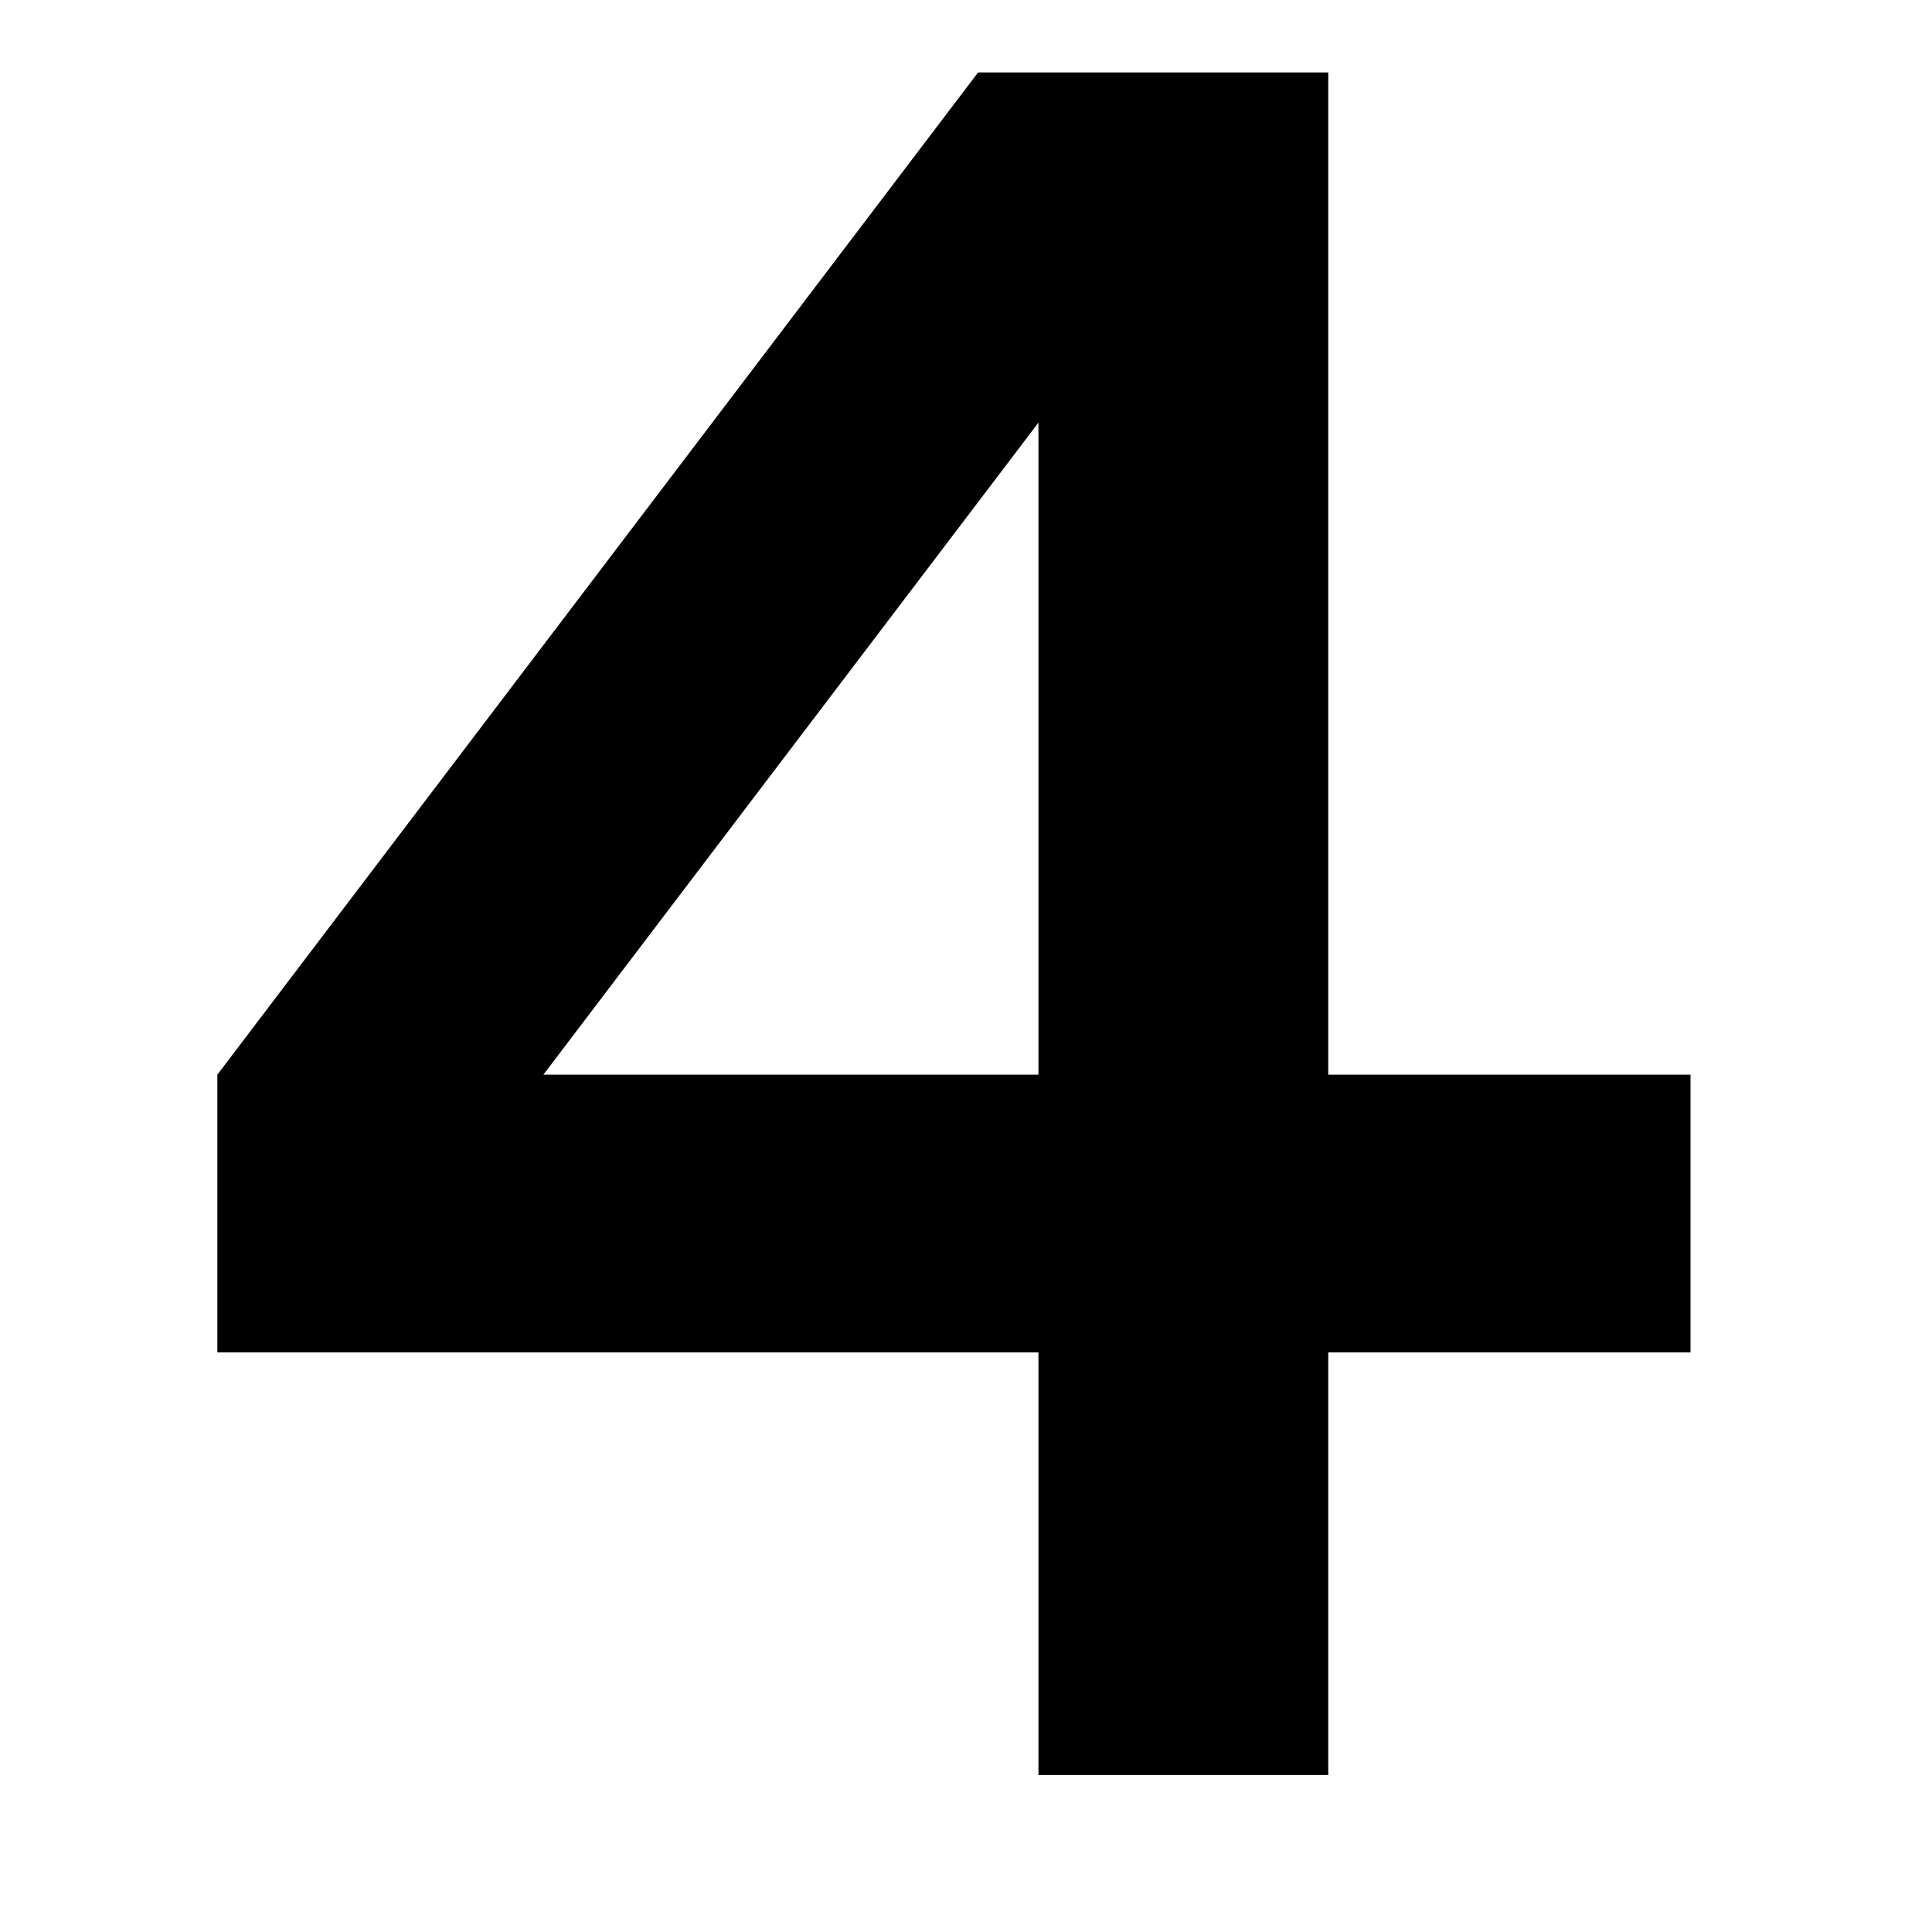 <?xml version="1.0" encoding="utf-8"?>
<!-- Generator: Adobe Illustrator 26.3.1, SVG Export Plug-In . SVG Version: 6.00 Build 0)  -->
<svg version="1.1" id="Layer_1" xmlns="http://www.w3.org/2000/svg" xmlns:xlink="http://www.w3.org/1999/xlink" x="0px" y="0px"
	 viewBox="0 0 16 16" style="enable-background:new 0 0 16 16;" xml:space="preserve">
<style type="text/css">
	.st0{display:none;fill:#12141D;}
	.st1{fill:none;}
</style>
<path class="st0" d="M12.2,5.5C13,5,13.6,4,13.6,3c0-1.7-1.3-3-3-3H5.4c-1.7,0-3,1.3-3,3c0,1,0.5,2,1.4,2.5C3,6,2.4,7,2.4,8
	c0,1,0.5,2,1.4,2.5C3,11,2.4,12,2.4,13c0,1.7,1.4,3,3,3c1.7,0,3-1.4,3-3v-2.8c0.5,0.5,1.2,0.8,2,0.8h0.1c1.7,0,3-1.3,3-3
	C13.6,7,13,6,12.2,5.5z M8.5,1h2.1c1.1,0,2,0.9,2,2c0,1.1-0.9,2-2,2H8.5V1z M3.4,3c0-1.1,0.9-2,2-2h2.1v4H5.4C4.3,5,3.4,4.1,3.4,3z
	 M3.4,8c0-1.1,0.9-2,2-2h2.1v4H5.4C4.3,10,3.4,9.1,3.4,8z M7.5,13c0,1.1-0.9,2-2.1,2c-1.1,0-2-0.9-2-2s0.9-2,2-2h2.1V13z M10.6,10
	L10.6,10c-1.2,0-2.1-0.9-2.1-2c0-1.1,0.9-2,2-2h0.1c1.1,0,2,0.9,2,2C12.6,9.1,11.7,10,10.6,10z M-195-233.9c0,0-0.1,0-0.1,0
	c-0.4-0.1-0.6-0.4-0.6-0.8c0-0.1,1.1-6.3-0.1-13.6c-0.1-0.4,0.2-0.8,0.6-0.8c0.4-0.1,0.8,0.2,0.8,0.6c1.3,7.6,0.2,13.9,0.1,14.1
	C-194.3-234.1-194.6-233.9-195-233.9z M-194.9-234.7c-5.5-0.8-11.9,6.1-7.9,9.1C-198.8-222.5-192.9-230.8-194.9-234.7z
	 M-200.9-224.2c-0.8,0-1.6-0.3-2.3-0.8c-1.5-1.1-1.9-2.9-1.1-4.8c1.3-3.1,5.6-6.1,9.6-5.6c0.2,0,0.4,0.2,0.5,0.4
	c1.4,2.7-0.5,7.1-3.1,9.3C-198.5-224.7-199.8-224.2-200.9-224.2z M-195.8-234c-3.1,0-6.3,2.4-7.3,4.8c-0.5,1.3-0.3,2.4,0.7,3.1
	c1.5,1.2,3.2,0.1,4.1-0.7c2-1.7,3.6-5.1,2.9-7.2C-195.5-234-195.6-234-195.8-234z M-191.2-218.3c-0.1,0-0.3,0-0.4-0.1
	c-0.3-0.2-0.4-0.7-0.2-1c0.1-0.2,3.5-5.6,9.6-10.3c0.3-0.2,0.8-0.2,1,0.1c0.2,0.3,0.2,0.8-0.1,1c-5.9,4.5-9.3,9.9-9.3,10
	C-190.7-218.4-190.9-218.3-191.2-218.3z M-191.4-207.3c-5-0.5-3.8-10.6,0.3-12.1C-186.5-216.3-186.4-206.9-191.4-207.3
	 M-191.5-206.6c-2.1-0.2-3.5-1.8-3.9-4.5c-0.4-3.4,1.1-7.9,4-9c0.2-0.1,0.5,0,0.6,0.1c3.3,2.2,4.4,7.4,3.3,10.6
	c-0.7,1.8-2,2.8-3.7,2.8 M-191.3-208c1.2,0.1,2.1-0.5,2.6-1.9c0.9-2.5,0-6.7-2.4-8.7c-2,1-3.1,4.6-2.7,7.3
	C-193.8-210.2-193.2-208.2-191.3-208 M-157.6-279c-0.3,0-0.6-0.2-0.7-0.5c-0.1-0.4,0.1-0.8,0.5-0.9c14.8-5,21.5-18.6,21.6-18.7
	c0.2-0.4,0.6-0.5,1-0.3c0.4,0.2,0.5,0.6,0.3,1c-0.1,0.1-1.8,3.6-5.4,7.8c-3.3,3.8-9,9-17,11.7C-157.4-279-157.5-279-157.6-279z
	 M-131.9-295c-0.2,0.2-3.4,3.6-6.4,3.6c-0.7,0-1.5-0.2-2.2-0.7c-3.2-2.4-1.3-7.6-1.3-7.8c0.1-0.4,0.5-0.6,0.9-0.4
	c0.4,0.1,0.6,0.5,0.4,0.9l0,0c0,0-1.6,4.4,0.8,6.1c2.4,1.8,6.6-2.6,6.7-2.7c0.3-0.3,0.7-0.3,1,0 M-192.3-277.8c-0.1,0-0.1,0-0.2,0
	c-8.4-1.8-14.6-6-18.3-9.3c-4-3.5-6-6.5-6.1-6.7c-0.2-0.3-0.1-0.8,0.2-1c0.3-0.2,0.8-0.1,1,0.2c0.1,0.1,8,11.9,23.5,15.3
	c0.4,0.1,0.6,0.5,0.5,0.9C-191.7-278-192-277.8-192.3-277.8z M-219.1-291.2c0,0,4.4,4,6.9,1.9c1.3-1.1,0.4-5,0-6.3
	c-0.1-0.4,0.1-0.8,0.5-0.9c0.4-0.1,0.8,0.1,0.9,0.5c0.2,0.6,1.9,5.8-0.4,7.8c-0.8,0.7-1.8,1-2.7,1c-3,0-5.9-2.8-6.1-2.9
	 M-182.3-277.2c0,0,3.4,0.1,5.2-0.5c0.1-1.9-0.3-4.9-0.3-4.9l4.9-0.4c0,0,0.5,3.8,0.5,5c2.6,0.5,5.3,0.3,5.3,0.3s0.7,8-8.1,8.2
	C-177.1-269.5-183.1-273-182.3-277.2z M-174.8-268.8c-1.7,0-4.9-1.5-6.7-3.8c-1.3-1.5-1.8-3.2-1.4-4.8c0.1-0.3,0.4-0.6,0.7-0.6
	c0,0,2.7,0.1,4.5-0.4c0-1.8-0.3-4.3-0.3-4.3c0-0.2,0-0.4,0.2-0.5c0.1-0.2,0.3-0.2,0.5-0.3l4.9-0.4c0.4,0,0.7,0.2,0.8,0.6
	c0,0.1,0.4,3,0.5,4.5c2.3,0.3,4.5,0.2,4.6,0.2c0.4,0,0.7,0.3,0.8,0.7c0,0.1,0.3,3.7-2.1,6.3C-169.5-269.8-171.8-268.9-174.8-268.8
	C-174.8-268.8-174.8-268.8-174.8-268.8z M-181.6-276.5c0,1,0.4,2,1.2,3c1.7,2,4.4,3.2,5.6,3.2c0,0,0,0,0,0c2.5-0.1,4.5-0.8,5.7-2.2
	c1.4-1.5,1.7-3.5,1.7-4.6c-1,0-2.9,0-4.7-0.3c-0.3-0.1-0.6-0.3-0.6-0.7c0-0.9-0.3-3.2-0.4-4.3l-3.5,0.3c0.1,1,0.3,2.9,0.2,4.3
	c0,0.3-0.2,0.6-0.5,0.7C-178.3-276.5-180.5-276.5-181.6-276.5z M-168-277.7c1.3,8.7-13.1,8.2-13.1,0.5c-1.4,0-7.4-0.2-11.1-1.3
	c-0.8,3.5-1.8,6.7-2.4,9c2.1,0.9,6.1,1.3,9.4,1.4c1.1,3.4-3.8,12.2-4.3,13c0,0,13.3,7.8,31.1,5c0,0-3-18.5-2.7-18.8
	c2.9-0.7,5.8-1.4,7.8-2.6c-0.9-3.6-3.2-6.9-4.1-8.2C-161.8-278.1-164.9-277.8-168-277.7z M-166.4-248.8c-5.9,0-11-1-14.6-2.1
	c-5.6-1.6-8.9-3.5-9.1-3.6c-0.2-0.1-0.3-0.3-0.3-0.4c0-0.2,0-0.4,0.1-0.5c1.1-1.8,4.8-8.8,4.4-11.9c-2.3-0.1-6.7-0.4-9.1-1.4
	c-0.3-0.1-0.5-0.5-0.4-0.8c0.2-0.7,0.4-1.4,0.6-2.3c0.6-2,1.2-4.3,1.8-6.7c0-0.2,0.2-0.4,0.3-0.5c0.2-0.1,0.4-0.1,0.6-0.1
	c3.8,1.1,9.8,1.3,11,1.3c0.4,0,0.7,0.3,0.7,0.7c0,2.5,1.8,3.8,2.9,4.4c2.3,1.2,5.3,1.1,7.2-0.3c1.4-1,1.9-2.5,1.7-4.5
	c0-0.2,0-0.4,0.2-0.6c0.1-0.2,0.3-0.3,0.5-0.3c3-0.1,6-0.4,10.2-2c0.3-0.1,0.6,0,0.8,0.3c2.1,3,3.6,5.9,4.2,8.4
	c0.1,0.3-0.1,0.6-0.3,0.8c-1.9,1.2-4.6,1.9-7.4,2.6c0.1,1.1,0.6,4.9,2.6,17.5c0.1,0.7,0.2,1.3-0.5,1.4
	C-161.2-249-163.9-248.8-166.4-248.8z M-188.7-255.4c2.8,1.4,14.5,6.8,29.3,4.6c-0.3-1.6-1-6-1.6-10c-1.2-8.2-1.2-8.3-0.8-8.6
	c0.1-0.1,0.2-0.2,0.3-0.2l0.5-0.1c2.5-0.6,4.9-1.2,6.6-2.2c-0.4-1.6-1.4-4-3.5-6.9c-3.8,1.4-6.6,1.7-9.4,1.8
	c0.1,2.1-0.7,3.9-2.3,5.1c-2.3,1.7-5.9,1.8-8.7,0.4c-2.1-1.1-3.4-2.8-3.6-4.9c-1.9-0.1-6.5-0.3-9.9-1.1c-0.5,2.2-1.1,4.2-1.6,6.1
	c-0.2,0.6-0.3,1.1-0.5,1.6c1.8,0.6,4.9,1,8.6,1.1c0.3,0,0.6,0.2,0.7,0.5C-183.6-265-187.4-257.6-188.7-255.4z M-160.1-259.7
	c-0.4-2.5-0.8-5.1-1-6.8c-10.1,2.7-19.1,1.7-24.2,0.6c-0.2,1.6-0.9,3.6-1.7,5.5C-182.7-259-172.2-256.4-160.1-259.7z M-172.1-257.4
	c-7,0-12.5-1.5-15.1-2.4c-0.2-0.1-0.3-0.2-0.4-0.4c-0.1-0.2-0.1-0.4,0-0.6c0.9-2.1,1.5-3.9,1.7-5.3c0-0.2,0.1-0.4,0.3-0.5
	c0.2-0.1,0.4-0.2,0.6-0.1c5.5,1.2,14.1,2,23.8-0.6c0.2-0.1,0.4,0,0.6,0.1c0.2,0.1,0.3,0.3,0.3,0.5c0.2,1.5,0.5,3.8,1,6.8
	c0.1,0.4-0.2,0.7-0.5,0.8C-164.2-257.9-168.4-257.4-172.1-257.4z M-186-260.9c4.3,1.3,14,3.5,25.1,0.7c-0.3-2.2-0.6-4-0.8-5.4
	c-9.3,2.3-17.5,1.7-23,0.6C-184.9-263.9-185.4-262.5-186-260.9z M-186.9-254.1c-3.2-1.4-9.6-4.9-11.9,0c-1.3,2.7-0.4,14.1-0.4,14.1
	s7.4,1.7,10.6,0.7c0.1-2.7-0.1-4.6,0.1-6.3c0,0,7.4,1.3,8.3,0.9c0.8,5.4-10.1,17.6-10.1,17.6s3.3,5.4,6.3,7.3
	c12.8-8.5,20.7-19.4,19.9-29.8C-177.5-249.4-182.3-252.2-186.9-254.1z M-184-219c-0.1,0-0.3,0-0.4-0.1c-3.1-2-6.4-7.3-6.5-7.6
	c-0.2-0.3-0.1-0.6,0.1-0.9c2.8-3.2,9.7-11.9,9.9-16.4c-1.6,0-4.7-0.5-6.9-0.8c0,0.6,0,1.3,0,2c0,1,0,2.2,0,3.5
	c0,0.3-0.2,0.6-0.5,0.7c-3.4,1-10.7-0.7-11-0.7c-0.3-0.1-0.5-0.3-0.6-0.6c-0.1-1.2-0.9-11.7,0.5-14.4c2.4-5,8.2-2.4,11.6-0.8
	c0.4,0.2,0.8,0.4,1.2,0.5l0,0c0.5,0.2,0.9,0.4,1.4,0.6c4.1,1.8,9.2,4,21,3.8c0.4,0,0.7,0.3,0.7,0.7c0.5,5.2-1.2,10.7-4.9,16.1
	c-3.5,5.1-8.8,10.1-15.3,14.4C-183.7-219.1-183.8-219-184-219z M-189.4-227c0.8,1.2,3.2,4.7,5.4,6.4c12.7-8.5,19.6-18.8,19.2-28.3
	c-11.7,0.1-16.8-2.2-20.9-4c-0.5-0.2-1-0.4-1.4-0.6c-0.4-0.2-0.8-0.3-1.2-0.5c-4.2-1.9-8.1-3.3-9.8,0.1c-0.9,1.9-0.6,9.7-0.4,13.2
	c1.6,0.3,6.5,1.3,9.2,0.8c0-1.1,0-2,0-2.9c0-1.1,0-2,0.1-2.9c0-0.2,0.1-0.4,0.3-0.5c0.2-0.1,0.4-0.2,0.6-0.1
	c3.3,0.6,7.3,1.1,7.9,0.9c0.2-0.1,0.4-0.1,0.6,0c0.2,0.1,0.3,0.3,0.4,0.5C-178.8-239.6-187.5-229.2-189.4-227z M-180.5-245.4
	C-180.5-245.4-180.5-245.4-180.5-245.4C-180.5-245.4-180.5-245.4-180.5-245.4z M-149.3-309.4c2,15.1-8.4,26.7-22.9,28.6
	c-14.5,1.9-27.6-6.5-29.7-21.6c-2-15.1,8.2-28.3,22.7-30.3C-164.7-334.5-151.3-324.4-149.3-309.4z M-176.3-279.7
	c-5.8,0-11.3-1.7-15.8-4.8c-5.7-4-9.5-10.3-10.4-17.7c-1-7.4,0.9-14.8,5.3-20.6c4.4-5.8,10.8-9.5,18-10.5c7.2-1,14.4,0.9,20.2,5.4
	c5.8,4.5,9.5,11,10.5,18.5h0c1,7.4-0.9,14.4-5.4,19.8c-4.3,5.2-10.8,8.7-18.1,9.6C-173.6-279.8-175-279.7-176.3-279.7z
	 M-175.6-332.1c-1.2,0-2.3,0.1-3.5,0.2c-6.9,0.9-12.9,4.4-17.1,9.9c-4.2,5.5-6,12.5-5,19.5c0.9,7,4.4,12.9,9.8,16.7
	c5.3,3.7,12,5.2,19,4.3c14.8-2,24.2-13.7,22.3-27.8v0c-0.9-7.1-4.5-13.3-10-17.5C-164.5-330.3-170-332.1-175.6-332.1z M-144-318.9
	c4-0.5,2.9-10.2-2.6-12.8c2.6-8.5-3.2-16.7-9-16.6c-6.1,0.1-2.4,7.3-2.4,7.3s-11-20-27-16.2c-6.1,1.4-6,5.4-4.4,9
	c-8-3.2-16.6-4.9-21.6-1.1c-3.5,2.6,0.3,6.8,4.5,10.1c-5.3,1.6-9.5,4-9.8,8c-0.3,3.8,3.7,5.5,8.3,6.4c-8.3,5-6.4,14.8-1.9,14.2
	c-4.2,2.1,0.1,10.4,7.3,9.4c0,0,0.3,0,0.7-0.1c-0.1-0.3-0.1-0.6-0.1-0.9c-2-15.1,8.2-28.3,22.7-30.3s27.9,8.2,29.9,23.2
	c0,0.3,0.1,0.6,0.1,0.9c0.1,0,0.2,0,0.2,0C-140.2-309.3-139.4-318-144-318.9z M-203.8-300.5c-4.1,0-7.2-2.8-8.2-5.7
	c-0.5-1.5-0.3-2.9,0.4-3.9c-1.1-0.4-2-1.4-2.5-2.9c-1.2-3.4,0-8.2,4.2-11.5c-3-0.7-7.6-2.4-7.2-6.8c0.3-3.5,3.3-6.3,9-8.2
	c-3.4-2.8-5.1-5.3-5.1-7.4c0-1.2,0.6-2.2,1.6-3c5.3-4,13.9-2.2,20.8,0.4c-0.6-1.9-0.5-3.5,0.1-4.9c0.8-1.7,2.6-2.9,5.3-3.5
	c6.8-1.6,13.8,0.8,20.2,6.9c2.1,2,3.9,4.2,5.2,5.9c0-0.8,0.1-1.6,0.5-2.2c0.7-1.1,1.9-1.7,3.7-1.7c0,0,0.1,0,0.1,0
	c2.7,0,5.3,1.5,7.3,4.2c2.7,3.6,3.6,8.3,2.4,12.7c3.5,2,5.3,6.9,4.8,10.4c-0.2,1.2-0.6,2.2-1.3,2.8c1.2,0.8,1.9,2.3,1.8,4
	c-0.2,3.1-2.9,6.7-8.5,7.2l-0.2,0c-0.4,0-0.7-0.3-0.8-0.6c0-0.3-0.1-0.6-0.1-0.9c-0.9-7.1-4.5-13.3-10-17.5
	c-5.4-4.2-12.2-6-19.1-5.1c-6.9,0.9-12.9,4.4-17.1,9.9c-4.2,5.5-6,12.5-5,19.5c0,0.3,0.1,0.6,0.1,0.9c0.1,0.4-0.2,0.8-0.6,0.8
	l-0.7,0.1C-202.8-300.5-203.3-300.5-203.8-300.5z M-209.8-311.4c0.3,0,0.6,0.2,0.7,0.5c0.1,0.3-0.1,0.7-0.4,0.9
	c-1.6,0.8-1.3,2.6-1.1,3.4c0.7,2.3,3.7,5.3,8,4.7l0,0c0-0.1,0-0.2,0-0.2c-1-7.4,0.9-14.8,5.3-20.6c4.4-5.8,10.8-9.5,18-10.5
	c7.2-1,14.4,0.9,20.2,5.4c5.8,4.5,9.5,11,10.5,18.5c0,0.1,0,0.2,0,0.2c4.4-0.6,6.5-3.4,6.6-5.8c0.1-1.7-0.8-2.9-2.2-3.2
	c-0.3-0.1-0.6-0.4-0.6-0.7c0-0.4,0.3-0.6,0.6-0.7c1.2-0.2,1.6-1.5,1.7-2.3c0.5-3.1-1.2-7.6-4.5-9.1c-0.3-0.2-0.5-0.5-0.4-0.9
	c1.3-4.2,0.5-8.7-2-12c-1.7-2.3-4-3.7-6.3-3.6c-1.2,0-2.1,0.4-2.5,1c-0.9,1.5,0.2,4.3,0.7,5.3c0.2,0.3,0,0.8-0.3,1
	c-0.3,0.2-0.8,0.1-1-0.3c0,0-2.8-5-7.4-9.4c-6.1-5.8-12.5-8-18.8-6.5c-2.3,0.5-3.7,1.4-4.4,2.7c-0.6,1.3-0.5,3.1,0.5,5.2
	c0.1,0.3,0.1,0.6-0.1,0.8c-0.2,0.2-0.5,0.3-0.8,0.2c-6.7-2.7-15.7-5.1-20.9-1.2c-0.7,0.6-1.1,1.2-1.1,1.9c0,1.2,1,3.4,5.6,7.1
	c0.2,0.2,0.3,0.4,0.3,0.7c-0.1,0.3-0.2,0.5-0.5,0.6c-5.9,1.8-9,4.2-9.3,7.4c-0.2,2.7,2.2,4.5,7.7,5.6c0.3,0.1,0.5,0.3,0.6,0.6
	c0.1,0.3-0.1,0.6-0.3,0.7c-5.3,3.2-5.9,8.2-5,10.7C-212.1-312-211.1-311.2-209.8-311.4C-209.9-311.4-209.9-311.4-209.8-311.4z
	 M-187.1-298.5c0,2.2-1.8,4-4,4c-2.2,0-4-1.8-4-4c0-2.2,1.8-4,4-4C-188.9-302.6-187.1-300.8-187.1-298.5z M-153.4-302.3
	c0,2.2-1.8,4-4,4s-4-1.8-4-4s1.8-4,4-4S-153.4-304.6-153.4-302.3z M-167.1-309.5C-167.1-309.5-167.2-309.5-167.1-309.5
	c-0.4,0-0.7-0.3-0.7-0.6c0-0.2,0-0.3,0.1-0.5c0,0,0,0,0,0c1-3.1,2.8-4.1,4.1-4.3c2-0.4,3.9,0.6,5.4,2.7c0,0,0,0,0,0
	c0.1,0.1,0.2,0.2,0.2,0.4c0.1,0.3-0.1,0.7-0.4,0.8c-0.2,0.1-0.6,0.1-0.9-0.4c-1.1-1.6-2.5-2.4-3.9-2.1c-1.4,0.2-2.4,1.3-3,3.3
	C-166.4-310-166.6-309.5-167.1-309.5z M-177.1-305.8C-177.1-305.8-177.2-305.8-177.1-305.8c-0.4,0-0.6-0.3-0.7-0.6
	c0-0.1,0-0.3,0.1-0.4c0.5-1.6,1.5-2.1,2.2-2.3c1.1-0.2,2.1,0.3,2.9,1.4c0.1,0.1,0.1,0.2,0.2,0.3c0.1,0.3-0.1,0.7-0.4,0.8
	c-0.1,0-0.6,0.2-0.9-0.3c-0.4-0.6-0.9-0.9-1.5-0.8c-0.5,0.1-0.9,0.5-1.1,1.3C-176.6-305.9-177-305.8-177.1-305.8z M-192.8-305.9
	C-192.9-305.9-192.9-305.9-192.8-305.9c-0.4,0-0.7-0.3-0.7-0.6c0-0.2,0-0.3,0.1-0.4c0,0,0,0,0,0c1-3.1,2.8-4.1,4.1-4.3
	c2-0.4,3.9,0.6,5.4,2.7c0,0,0,0,0,0c0.1,0.1,0.2,0.2,0.2,0.4c0.1,0.3-0.1,0.7-0.4,0.8c-0.2,0.1-0.6,0.1-0.9-0.4
	c-0.8-1.1-2.1-2.4-3.9-2.1c-0.9,0.2-2.2,0.9-3,3.3C-192.2-306.1-192.5-305.9-192.8-305.9z M-182-301.4c1.8-2.3,2.7,1,7,0.6
	c4.4-0.4,4.7-3.9,7-1.4c1.9,2.1,1.3,14.7-5.9,15.2C-181.1-286.4-183.7-299.2-182-301.4z M-174.3-286.2c-2.7,0-5.2-1.8-6.9-5
	c-2-3.7-2.7-9-1.4-10.7c0,0,0,0,0,0c1.3-1.7,2.5-1.1,3.6-0.5c0.9,0.5,2.1,1,3.9,0.9c1.8-0.2,2.8-0.9,3.6-1.4c1.1-0.7,2.3-1.6,4,0.3
	c1.4,1.5,1.6,7-0.1,11.2c-1.3,3.3-3.5,5.1-6.3,5.3C-174-286.2-174.2-286.2-174.3-286.2z M-181.5-300.9c-0.7,0.9-0.5,5.3,1.5,9.1
	c1.1,2,3,4.4,6,4.2c2.8-0.2,4.3-2.5,5-4.4c1.6-4,1.2-8.8,0.4-9.7c-0.9-0.9-1-0.8-2.1-0.1c-0.9,0.6-2.2,1.5-4.3,1.7
	c-2.2,0.2-3.6-0.5-4.6-1C-180.7-301.6-180.9-301.7-181.5-300.9L-181.5-300.9z M-150.4-309.1c0,0-0.1-3.1,3.6-4.1
	c3.8-1.1,6.2,3.8,4.6,7.2c-1.6,3.4-5.9,4.1-7.7,2L-150.4-309.1z M-147-302.2c-1.4,0-2.6-0.5-3.4-1.5c-0.2-0.3-0.2-0.8,0.1-1
	c0.3-0.2,0.8-0.2,1,0.1c0.6,0.7,1.6,1.1,2.7,0.9c1.3-0.1,2.9-0.9,3.7-2.7c0.8-1.6,0.5-3.8-0.7-5.2c-0.5-0.6-1.5-1.4-3.1-1
	c-3,0.9-3,3.3-3,3.4c0,0.4-0.3,0.7-0.7,0.7c0,0,0,0,0,0c-0.4,0-0.7-0.3-0.7-0.7c0-1.3,0.8-3.9,4.1-4.8c1.7-0.5,3.4,0,4.6,1.4
	c1.5,1.8,1.9,4.6,0.9,6.7c-0.9,2-2.8,3.3-4.9,3.6C-146.6-302.2-146.8-302.2-147-302.2z M-201-302.3c0,0-0.8-3-4.5-3.1
	c-4,0-5,5.3-2.6,8.1c2.4,2.8,6.8,2.4,7.9-0.1L-201-302.3z M-203.9-294.6c-1.8,0-3.6-0.8-4.8-2.2c-1.6-1.8-1.9-4.6-0.9-6.7
	c0.8-1.6,2.2-2.6,4-2.6c0,0,0,0,0,0c3.4,0,4.9,2.4,5.2,3.6c0.1,0.4-0.1,0.8-0.5,0.9c-0.4,0.1-0.8-0.1-0.9-0.5c0-0.1-0.7-2.5-3.8-2.5
	c0,0,0,0,0,0c-1.6,0-2.4,1.1-2.7,1.8c-0.8,1.6-0.5,3.8,0.7,5.2c1.3,1.5,3.1,1.9,4.3,1.7c1.1-0.2,2-0.8,2.4-1.6
	c0.2-0.4,0.6-0.5,0.9-0.4c0.4,0.2,0.5,0.6,0.4,0.9c-0.6,1.3-1.9,2.2-3.5,2.5C-203.3-294.6-203.6-294.6-203.9-294.6z M-159.9-331.6
	c7.7,5.6,6.1,8.8,2.8,8.7c-5.2-0.2-9.3-6.7-9.3-6.7s1.5,7-5.1,6.9c-5.6-0.1-7.3-7.1-7.3-7.1s-0.9,10.6-8.4,9.8c-5.1-0.5-5-7-5-7
	s-3.7,12.3-8.9,10.1c-8.1-3.4,9.3-19.3,20.2-20.3C-170.3-338.3-159.9-331.6-159.9-331.6z M-200-315.9c-0.5,0-1-0.1-1.5-0.3
	c-0.4-0.2-0.5-0.6-0.4-0.9c0.2-0.4,0.6-0.5,0.9-0.4c0.7,0.3,1.4,0.3,2.1-0.1c2.8-1.3,5.2-7.4,5.9-9.6c0.1-0.3,0.4-0.6,0.8-0.5
	c0.4,0.1,0.6,0.4,0.6,0.7c0,0,0,1.7,0.6,3.3c0.7,2,2,3,3.7,3c6.9,0,7.7-8.7,7.7-9.1c0-0.3,0.3-0.6,0.6-0.7c0.3,0,0.7,0.2,0.8,0.5
	c0,0.1,2.4,7.2,7.4,6.6c1.2-0.1,2.1-0.6,2.7-1.4c1.3-1.8,0.9-4.6,0.9-4.6c-0.1-0.3,0.1-0.6,0.4-0.8c0.3-0.1,0.7,0,0.9,0.2
	c0.1,0.1,6.2,8.2,11.1,5.3c0.3-0.2,0.8-0.1,1,0.2c0.2,0.3,0.1,0.8-0.2,1c-4.5,2.7-9.4-1.6-11.6-4.1c-0.1,1.1-0.4,2.5-1.2,3.6
	c-0.9,1.1-2.1,1.8-3.7,2c-4.1,0.5-6.7-2.9-8-5.4c-0.2,0.8-0.5,1.8-1,2.7c-1.6,3.5-4.3,5.3-7.8,5.3c-1.4,0-2.6-0.5-3.6-1.4
	c-0.9-0.9-1.5-2.2-1.8-3.4c-1.1,2.7-3.1,6.5-5.6,7.8C-198.8-316.1-199.4-315.9-200-315.9z"/>
<g>
	<rect x="1.9" y="0" class="st1" width="12.1" height="16"/>
	<path d="M8.6,14.7v-3.5H1.8V8.9l6.3-8.3H11v8.3h3v2.3h-3v3.5H8.6z M4.5,8.9h4.1V3.5L4.5,8.9z"/>
</g>
</svg>
